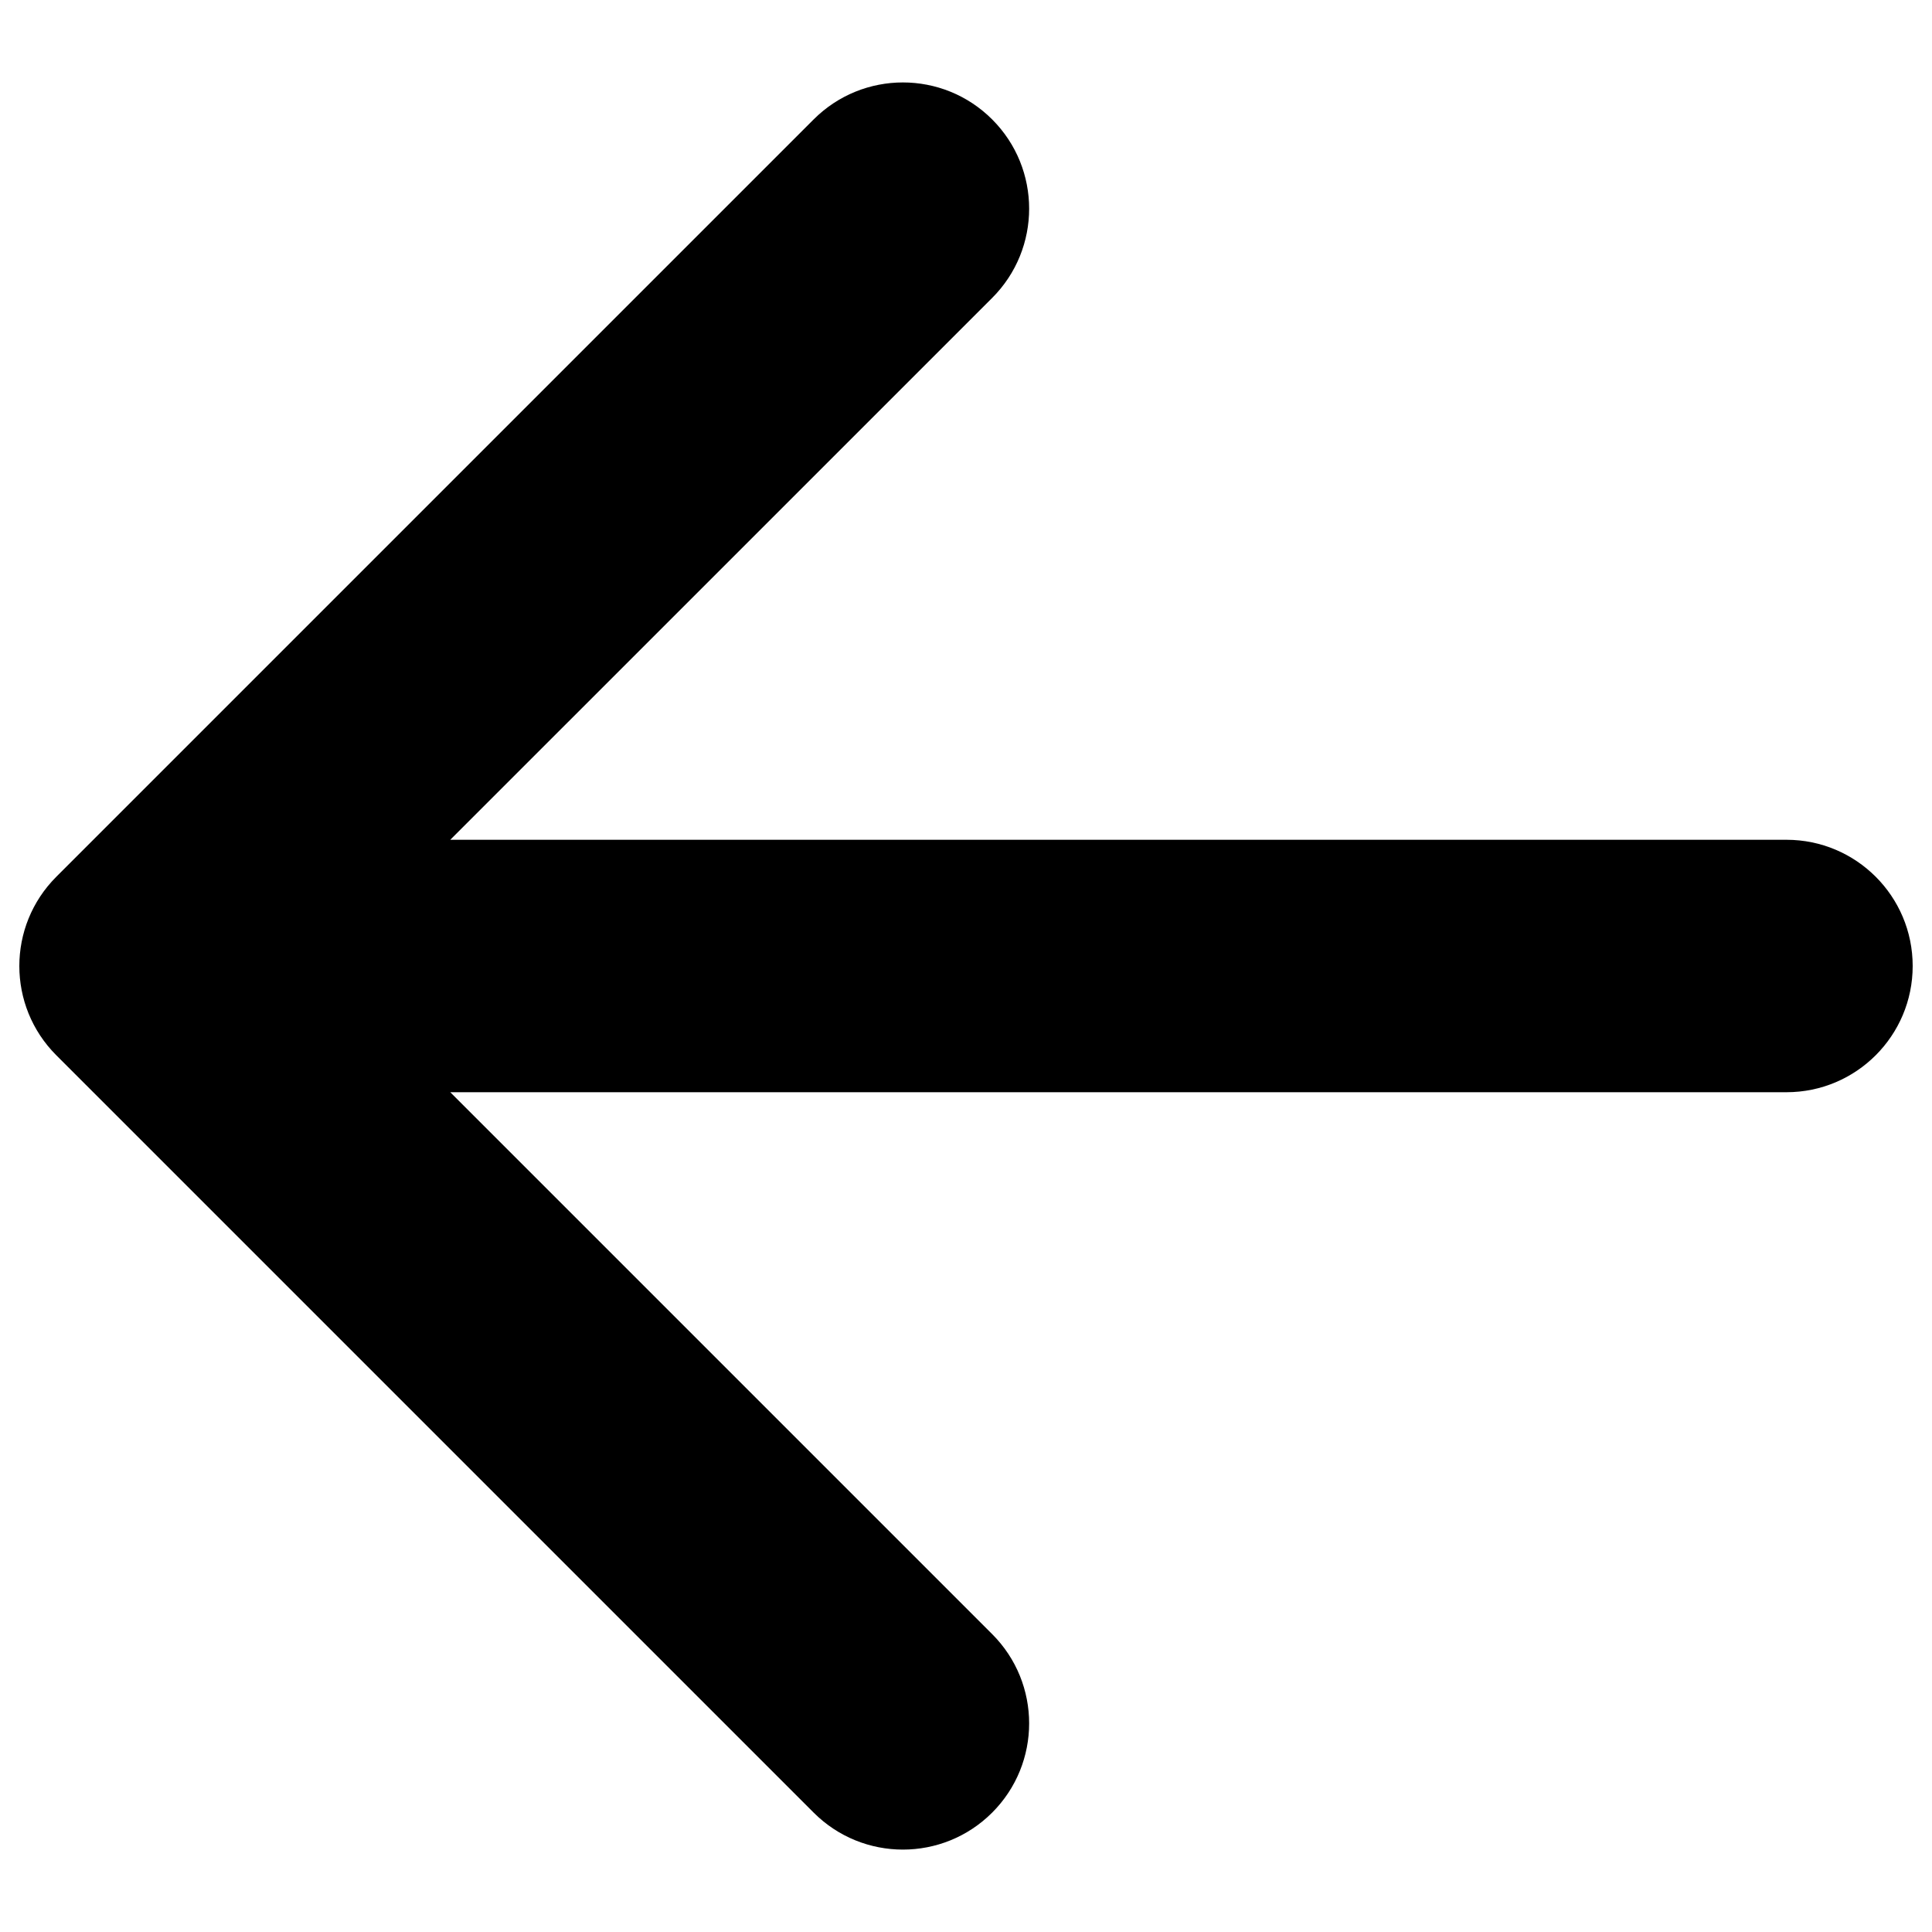 <svg xmlns="http://www.w3.org/2000/svg" fill="none" viewBox="0 0 48 48" id="Arrow-Back--Streamline-Ionic-Filled" height="48" width="48">
  <desc>
    Arrow Back Streamline Icon: https://streamlinehq.com
  </desc>
  <path fill="#000000" fill-rule="evenodd" d="M24.65 7.402c1.225 -1.225 1.225 -3.21 0 -4.435 -1.225 -1.225 -3.21 -1.225 -4.435 0l-18.816 18.816c-1.225 1.225 -1.225 3.21 0 4.435l18.816 18.816c1.225 1.225 3.21 1.225 4.435 0 1.225 -1.225 1.225 -3.21 0 -4.435L11.187 27.136h33.197c1.732 0 3.136 -1.404 3.136 -3.136s-1.404 -3.136 -3.136 -3.136H11.187L24.65 7.402Z" clip-rule="evenodd" stroke-width="1"></path>
</svg>